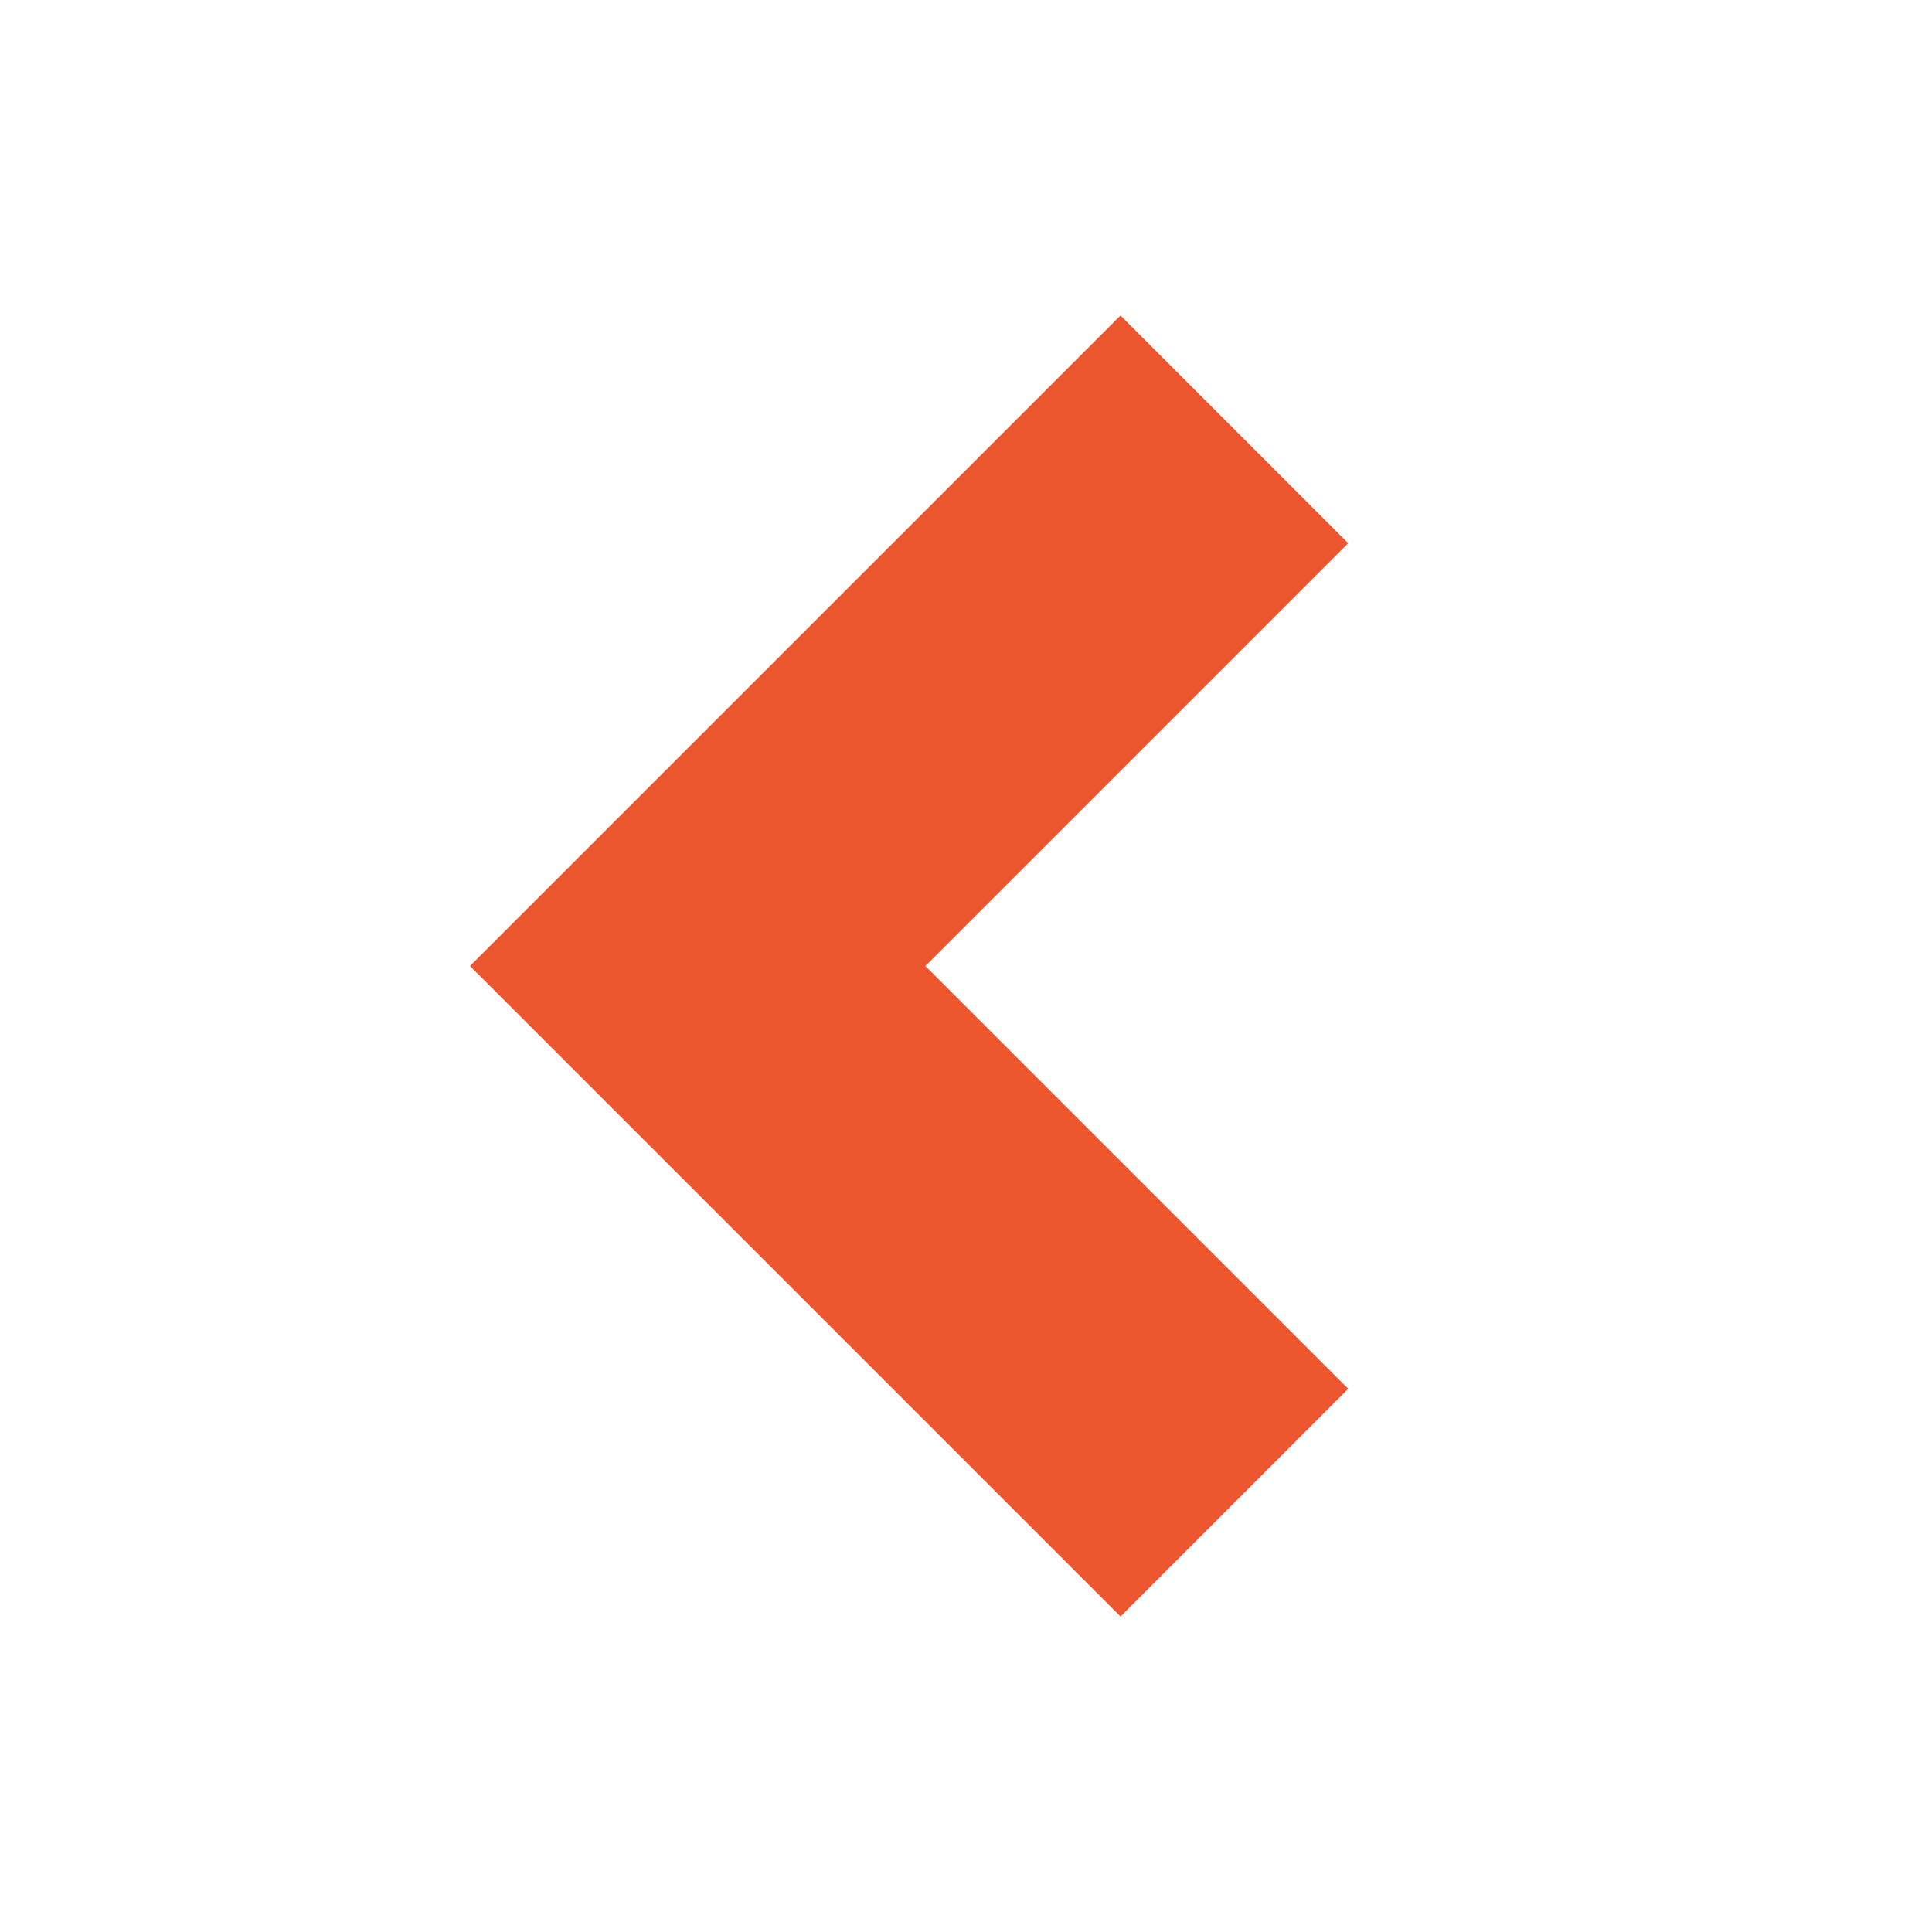 <svg width="18" height="18" viewBox="0 0 18 18" fill="none" xmlns="http://www.w3.org/2000/svg">
<rect x="0" y="0" width="18" height="18" fill="#333333" stroke="none"/>
<rect width="18" height="18" transform="matrix(-1 0 0 1 18 0)" fill="white"/>
<path d="M11.5 4L6.5 9L11.5 14" stroke="#ED552F" stroke-width="3"/>
</svg>
